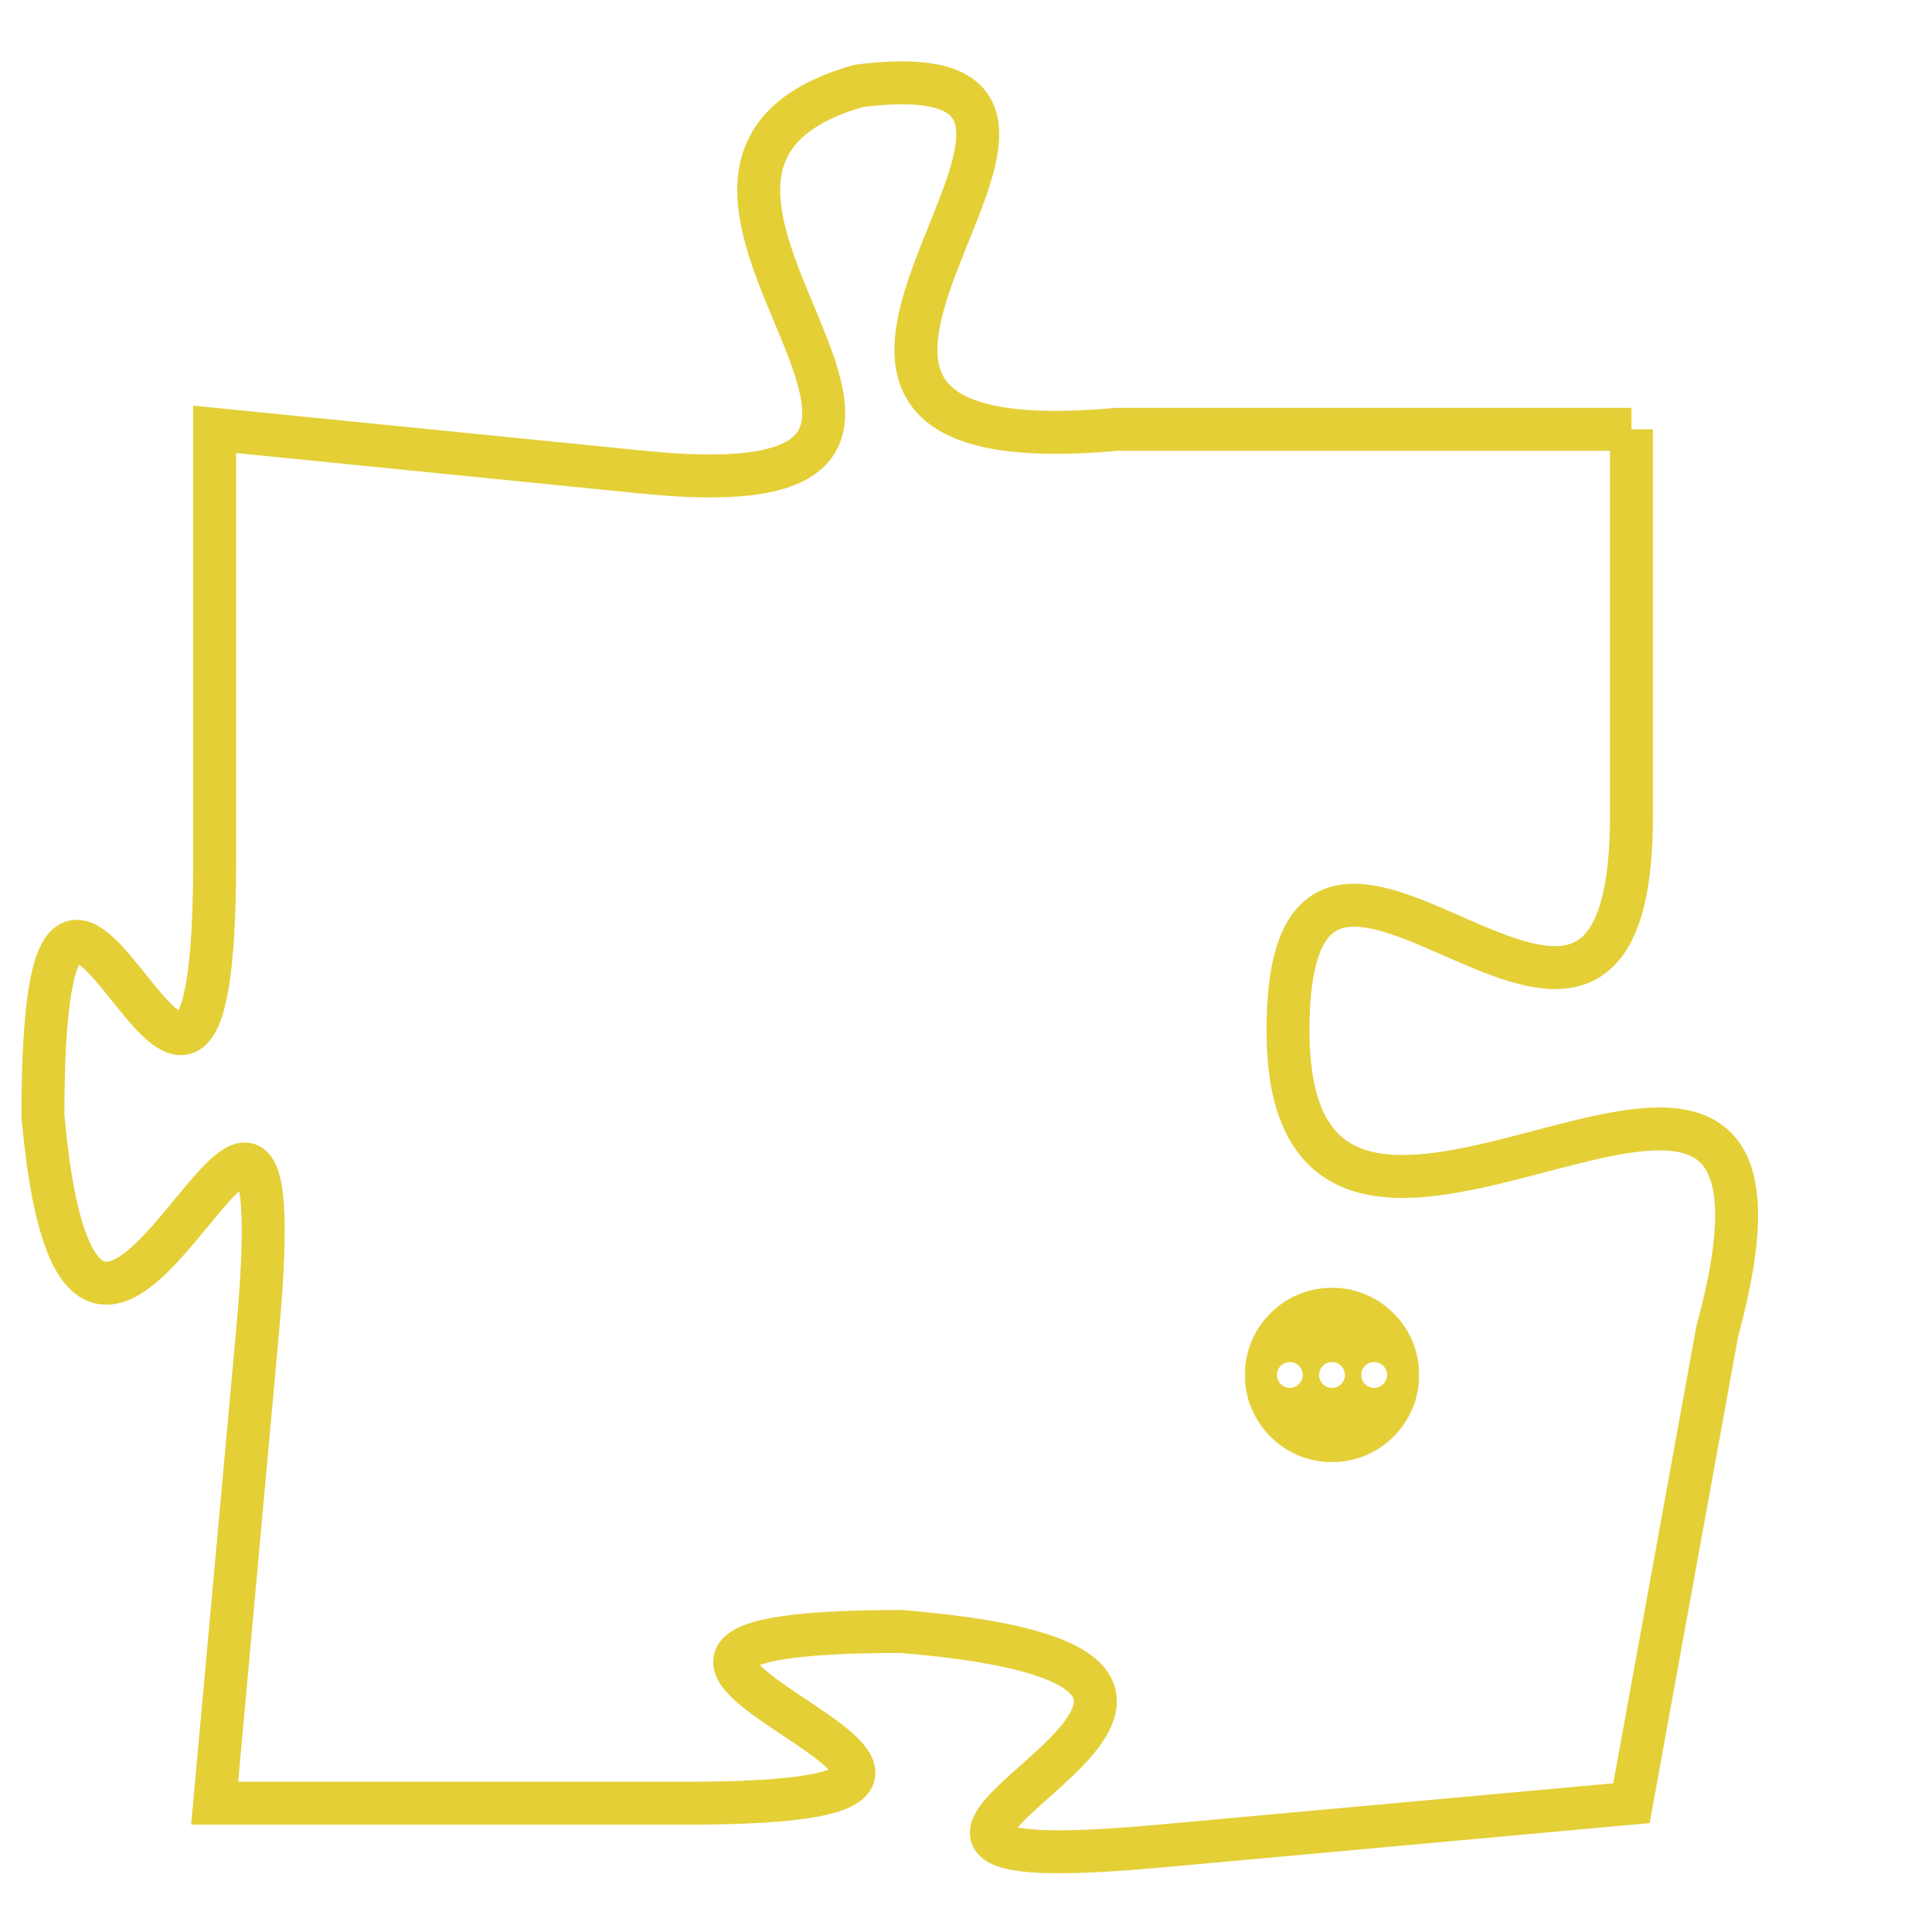 <svg version="1.1" xmlns="http://www.w3.org/2000/svg" xmlns:xlink="http://www.w3.org/1999/xlink" fill="transparent" x="0" y="0" width="350" height="350" preserveAspectRatio="xMinYMin slice"><style type="text/css">.links{fill:transparent;stroke: #E4CF37;}.links:hover{fill:#63D272; opacity:0.4;}</style><defs><g id="allt"><path id="t1886" d="M2211,448 L2199,448 C2188,449 2201,439 2193,440 C2186,442 2198,450 2188,449 L2178,448 2178,448 L2178,458 C2178,469 2174,453 2174,464 C2175,475 2180,458 2179,469 L2178,480 2178,480 L2189,480 C2200,480 2183,476 2194,476 C2206,477 2189,482 2200,481 L2211,480 2211,480 L2213,469 C2216,458 2203,471 2203,462 C2203,454 2211,466 2211,457 L2211,448"/></g><clipPath id="c" clipRule="evenodd" fill="transparent"><use href="#t1886"/></clipPath></defs><svg viewBox="2173 438 44 45" preserveAspectRatio="xMinYMin meet"><svg width="4380" height="2430"><g><image crossorigin="anonymous" x="0" y="0" href="https://nftpuzzle.license-token.com/assets/completepuzzle.svg" width="100%" height="100%" /><g class="links"><use href="#t1886"/></g></g></svg><svg x="2202" y="468" height="9%" width="9%" viewBox="0 0 330 330"><g><a xlink:href="https://nftpuzzle.license-token.com/" class="links"><title>See the most innovative NFT based token software licensing project</title><path fill="#E4CF37" id="more" d="M165,0C74.019,0,0,74.019,0,165s74.019,165,165,165s165-74.019,165-165S255.981,0,165,0z M85,190 c-13.785,0-25-11.215-25-25s11.215-25,25-25s25,11.215,25,25S98.785,190,85,190z M165,190c-13.785,0-25-11.215-25-25 s11.215-25,25-25s25,11.215,25,25S178.785,190,165,190z M245,190c-13.785,0-25-11.215-25-25s11.215-25,25-25 c13.785,0,25,11.215,25,25S258.785,190,245,190z"></path></a></g></svg></svg></svg>